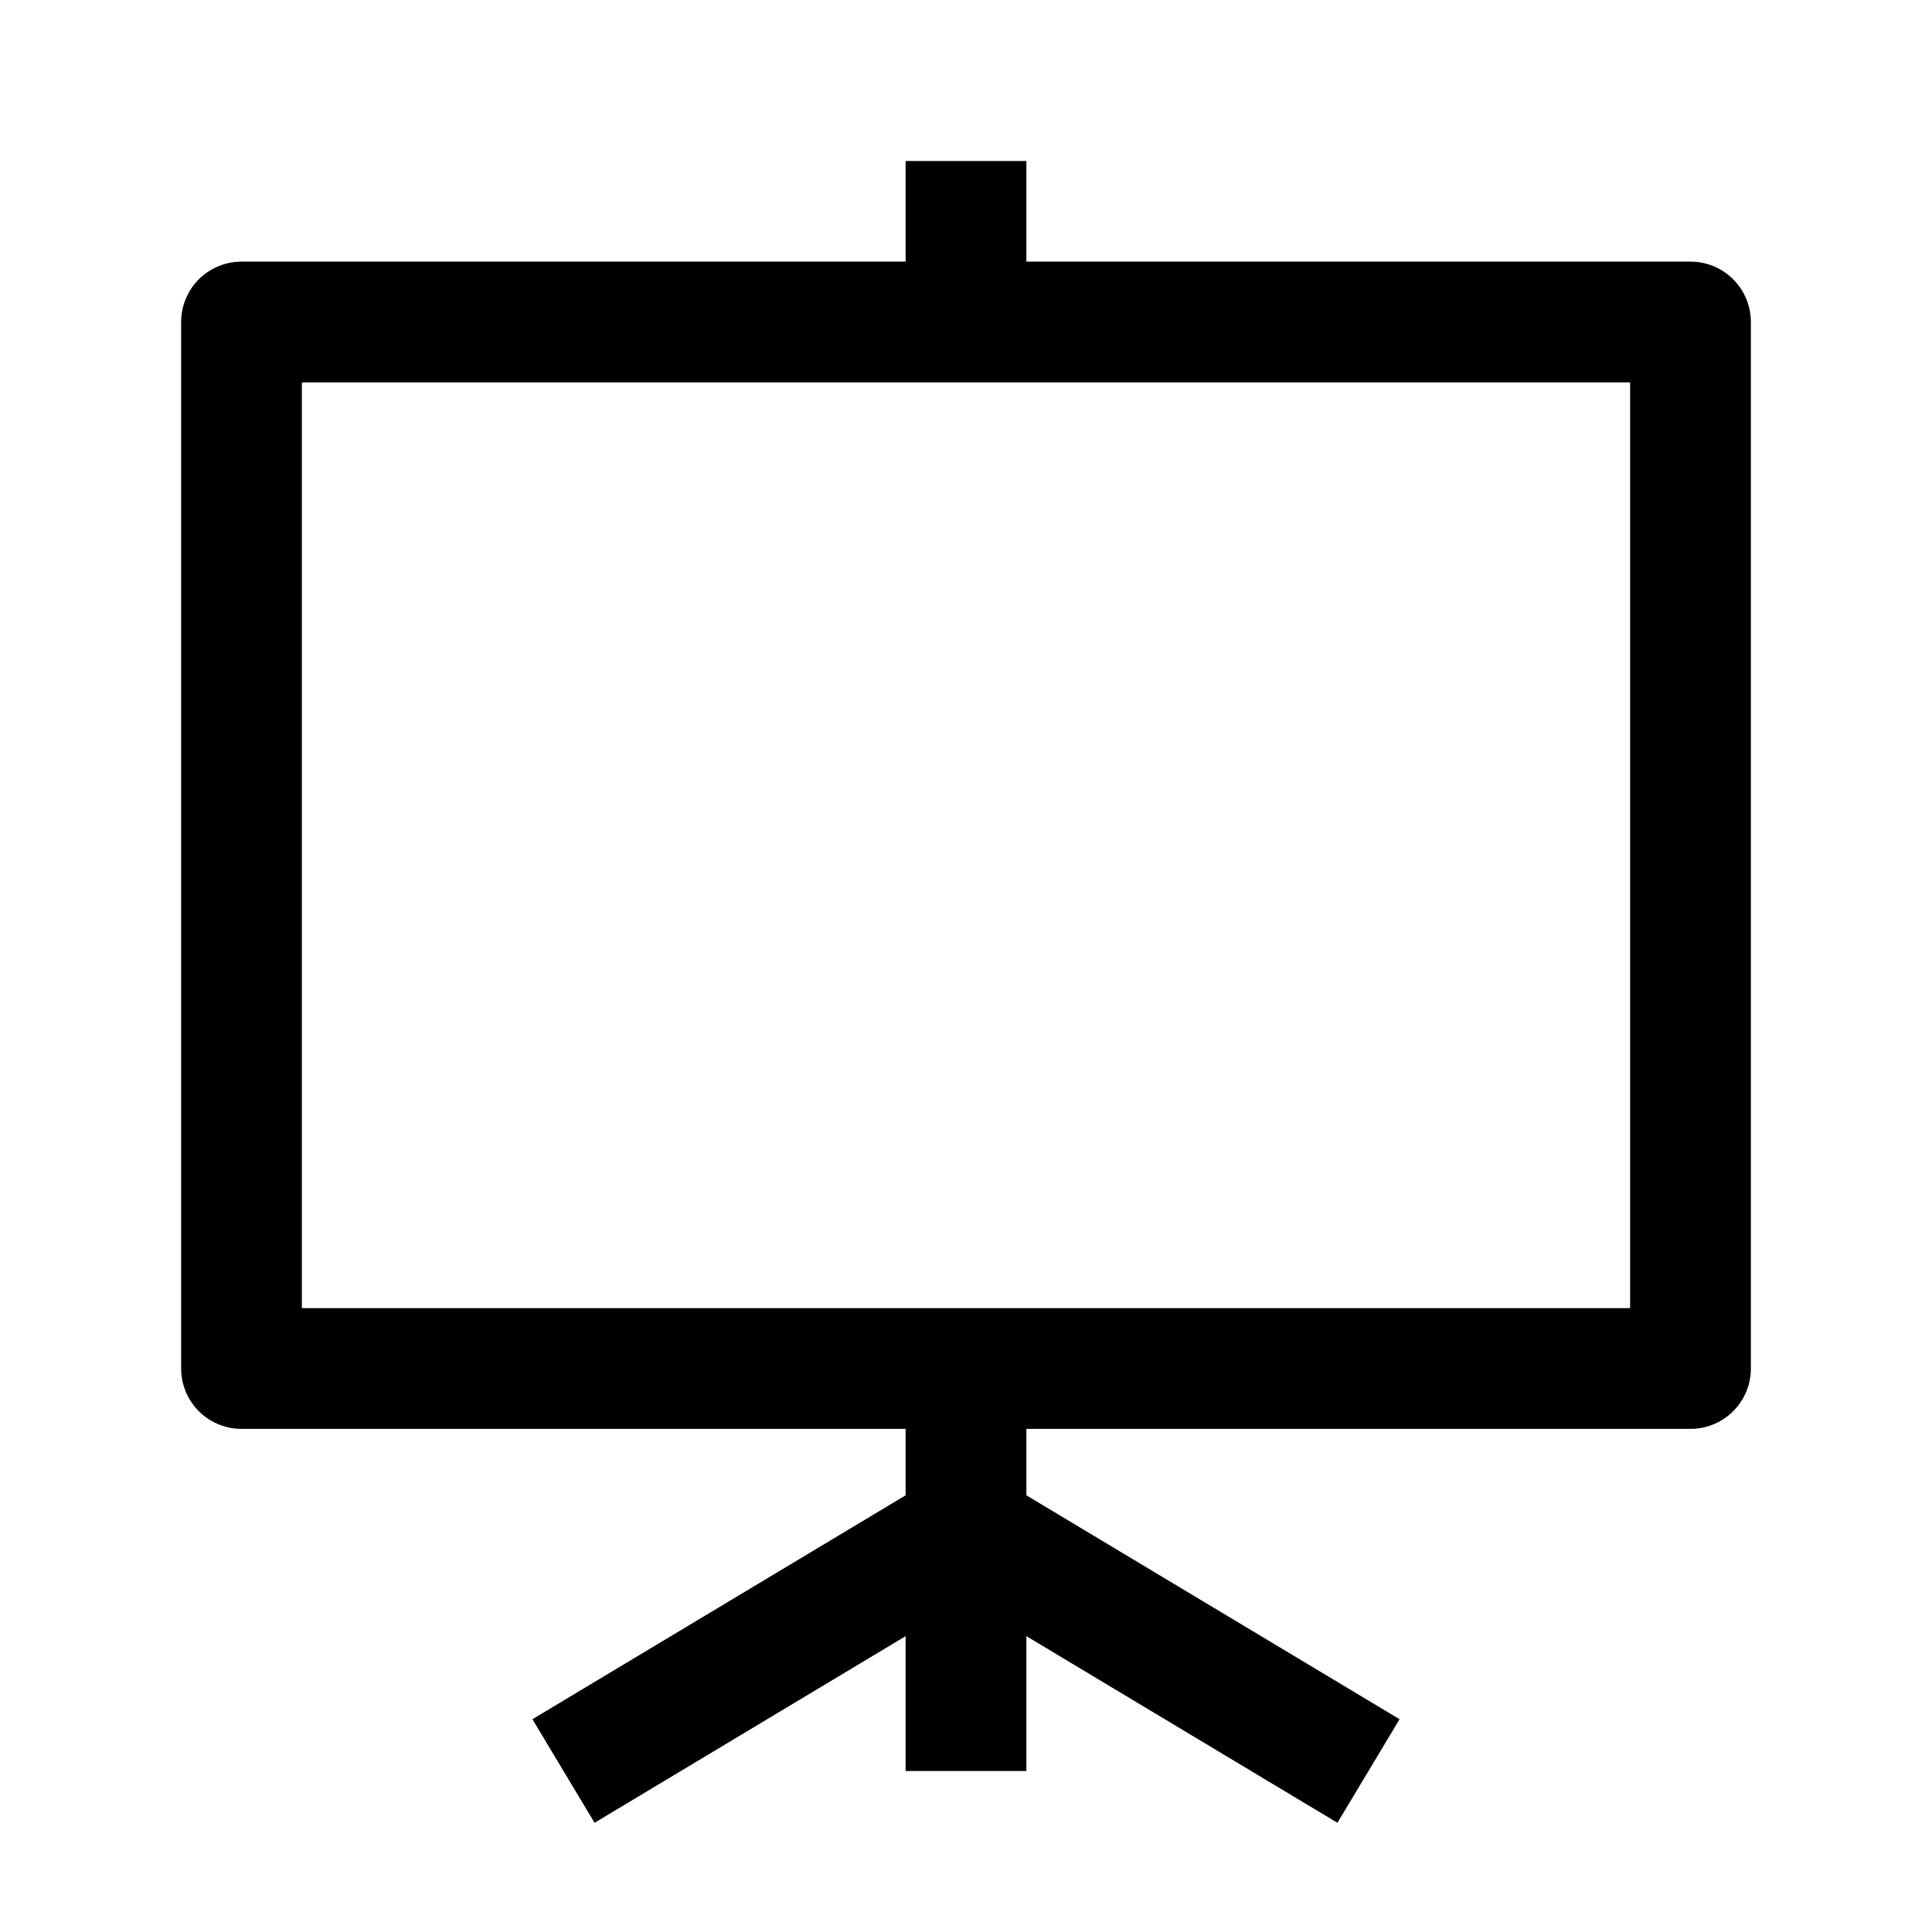 <svg width="24" height="24" viewBox="0 0 24 24" fill="none" xmlns="http://www.w3.org/2000/svg">
    <path d="M21 17V4H3V17L21 17Z" stroke="currentColor" stroke-width="1.5" stroke-linejoin="round"/>
    <path d="M12 17L12 22" stroke="currentColor" stroke-width="1.5" stroke-linejoin="round"/>
    <path d="M12 2L12 4" stroke="currentColor" stroke-width="1.5" stroke-linejoin="round"/>
    <path d="M7 22L12 19L17 22" stroke="currentColor" stroke-width="1.5" stroke-linejoin="round"/>
</svg>
